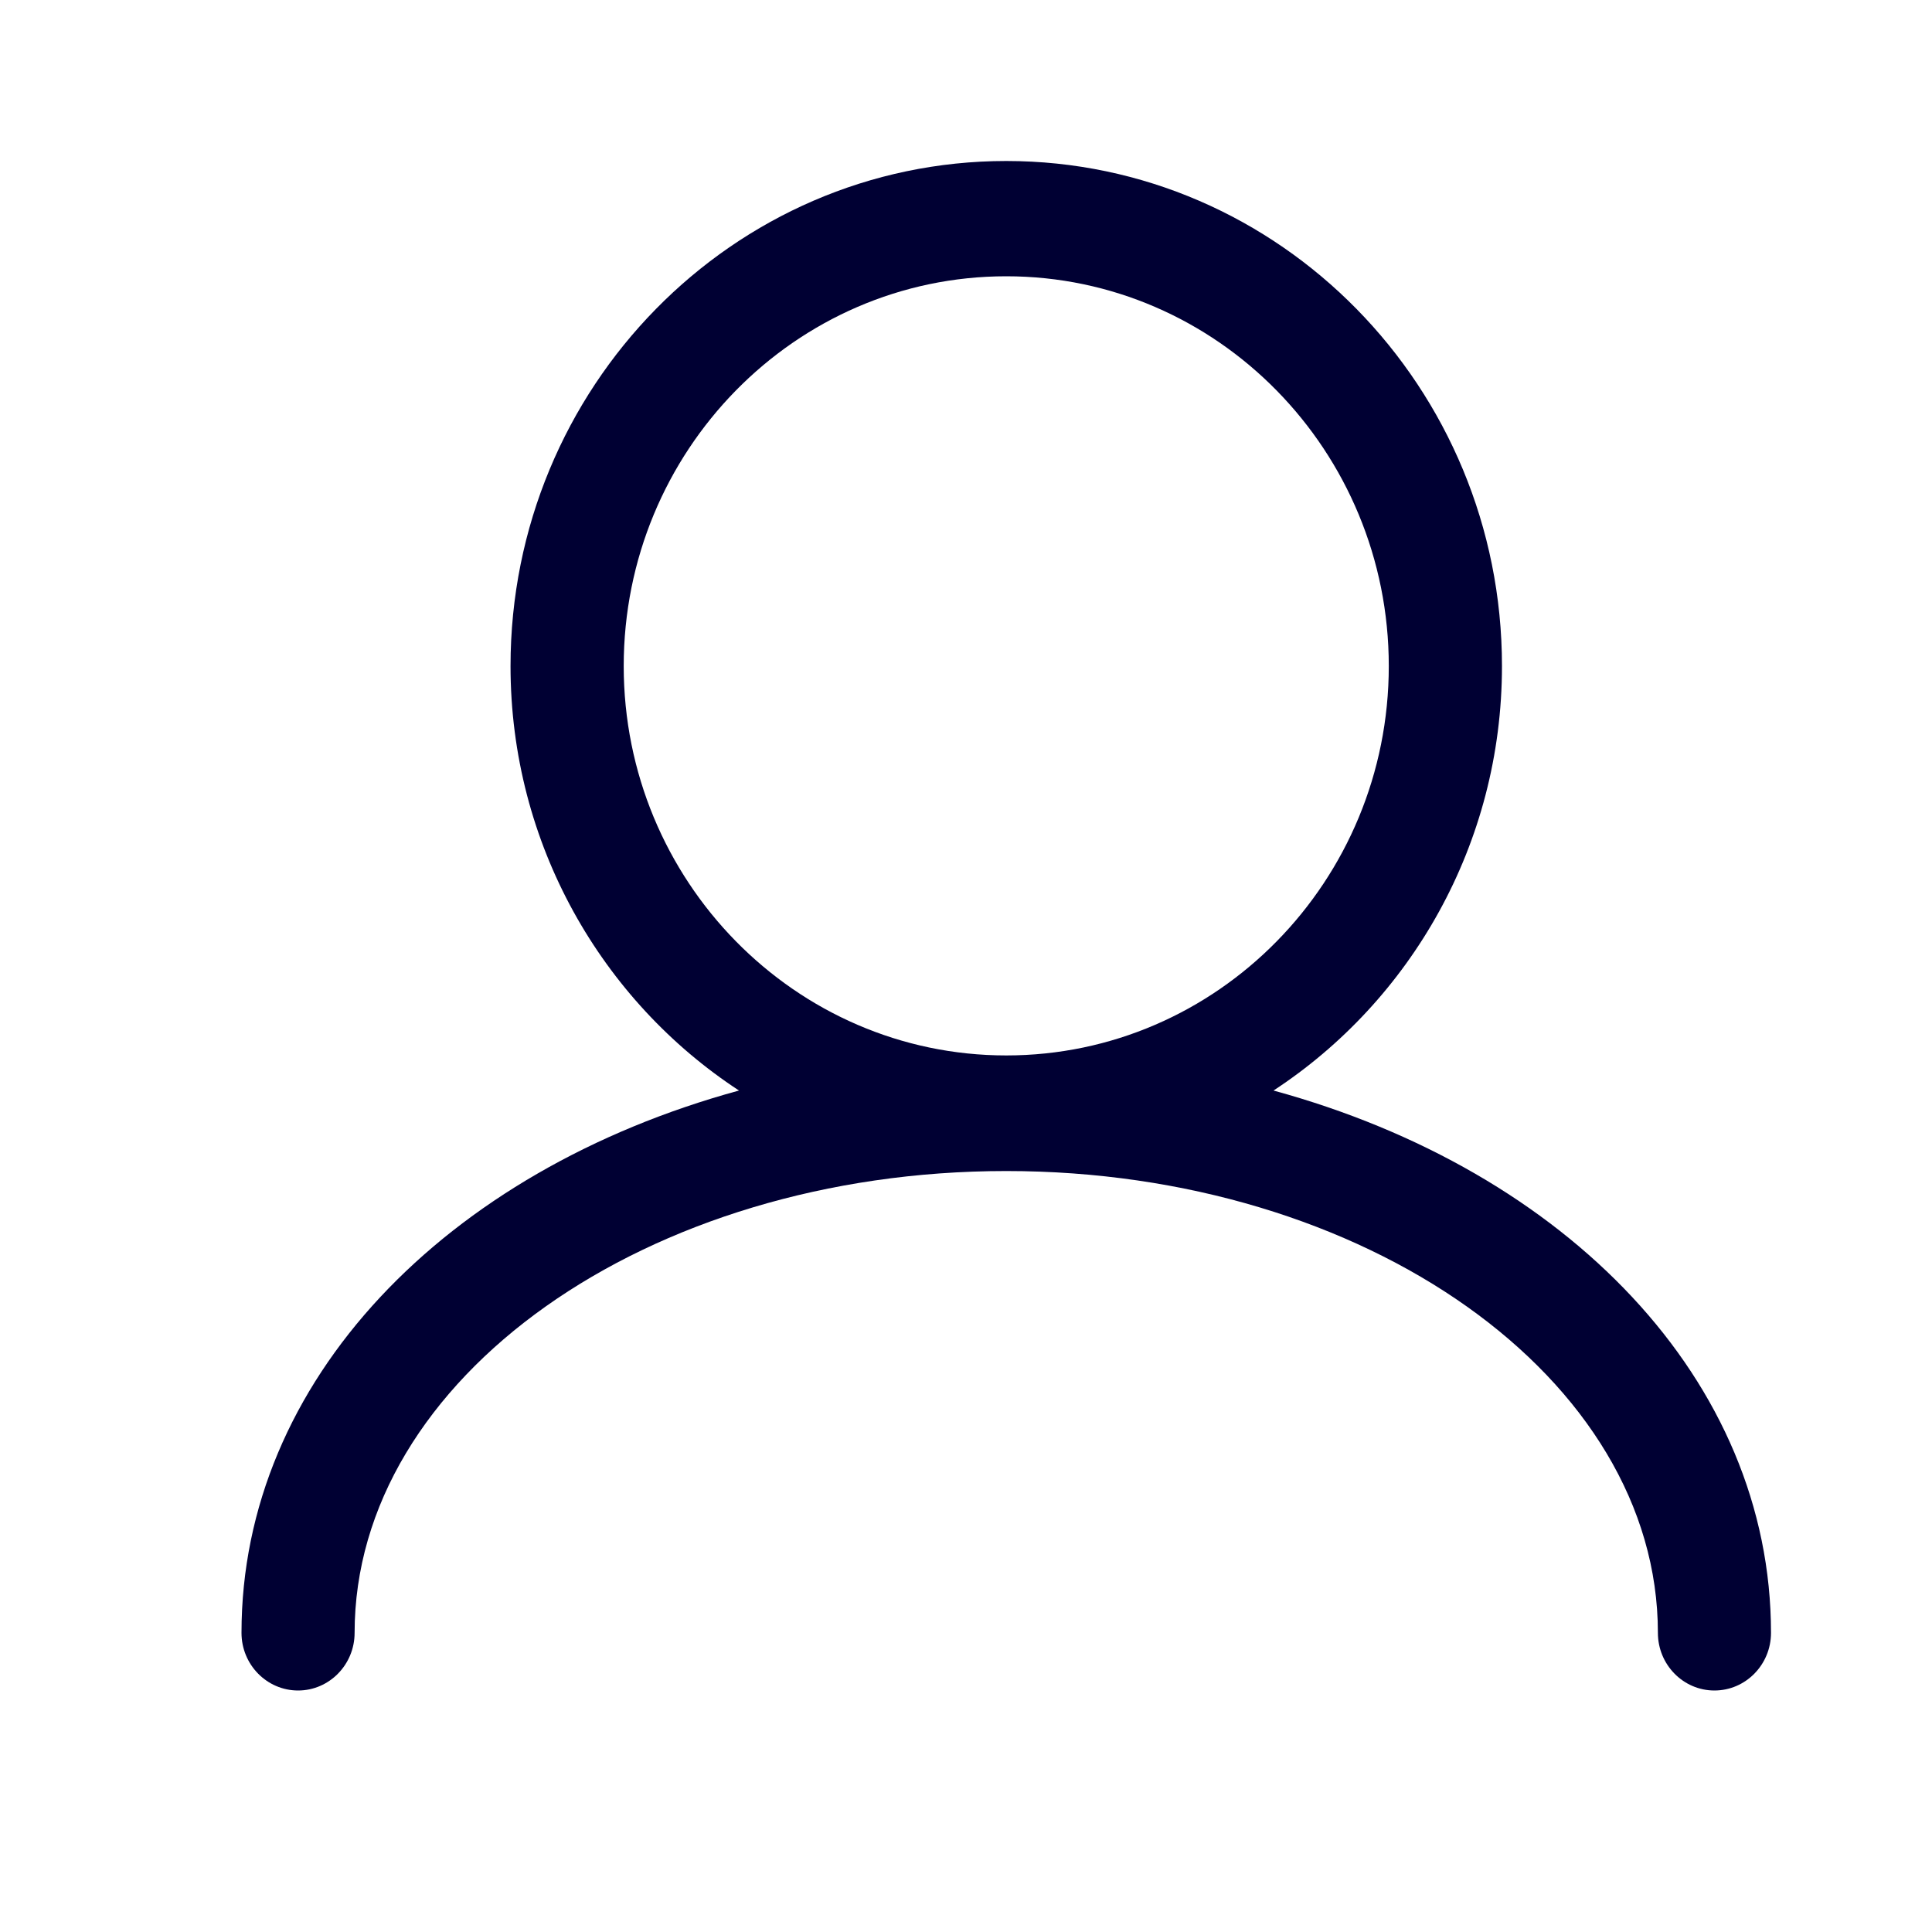 <svg width="24" height="24" viewBox="0 0 24 24" fill="none" xmlns="http://www.w3.org/2000/svg">
<path fill-rule="evenodd" clip-rule="evenodd" d="M18.658 8.274C18.658 10.486 17.523 12.432 15.82 13.547C19.464 14.543 22 17.149 22 20.284C22 20.679 21.685 21 21.297 21C20.91 21 20.595 20.679 20.595 20.284C20.595 17.122 16.964 14.547 12.5 14.547C8.036 14.547 4.405 17.122 4.405 20.284C4.405 20.679 4.09 21 3.703 21C3.315 21 3 20.679 3 20.284C3 17.149 5.536 14.543 9.18 13.547C7.477 12.432 6.342 10.486 6.342 8.274C6.342 4.813 9.104 2 12.5 2C15.896 2 18.658 4.813 18.658 8.274ZM12.5 3.432C9.878 3.432 7.748 5.603 7.748 8.274C7.748 10.94 9.878 13.111 12.5 13.111C15.122 13.111 17.252 10.945 17.252 8.274C17.252 5.603 15.122 3.432 12.5 3.432Z" fill="#000033"/>
</svg>
